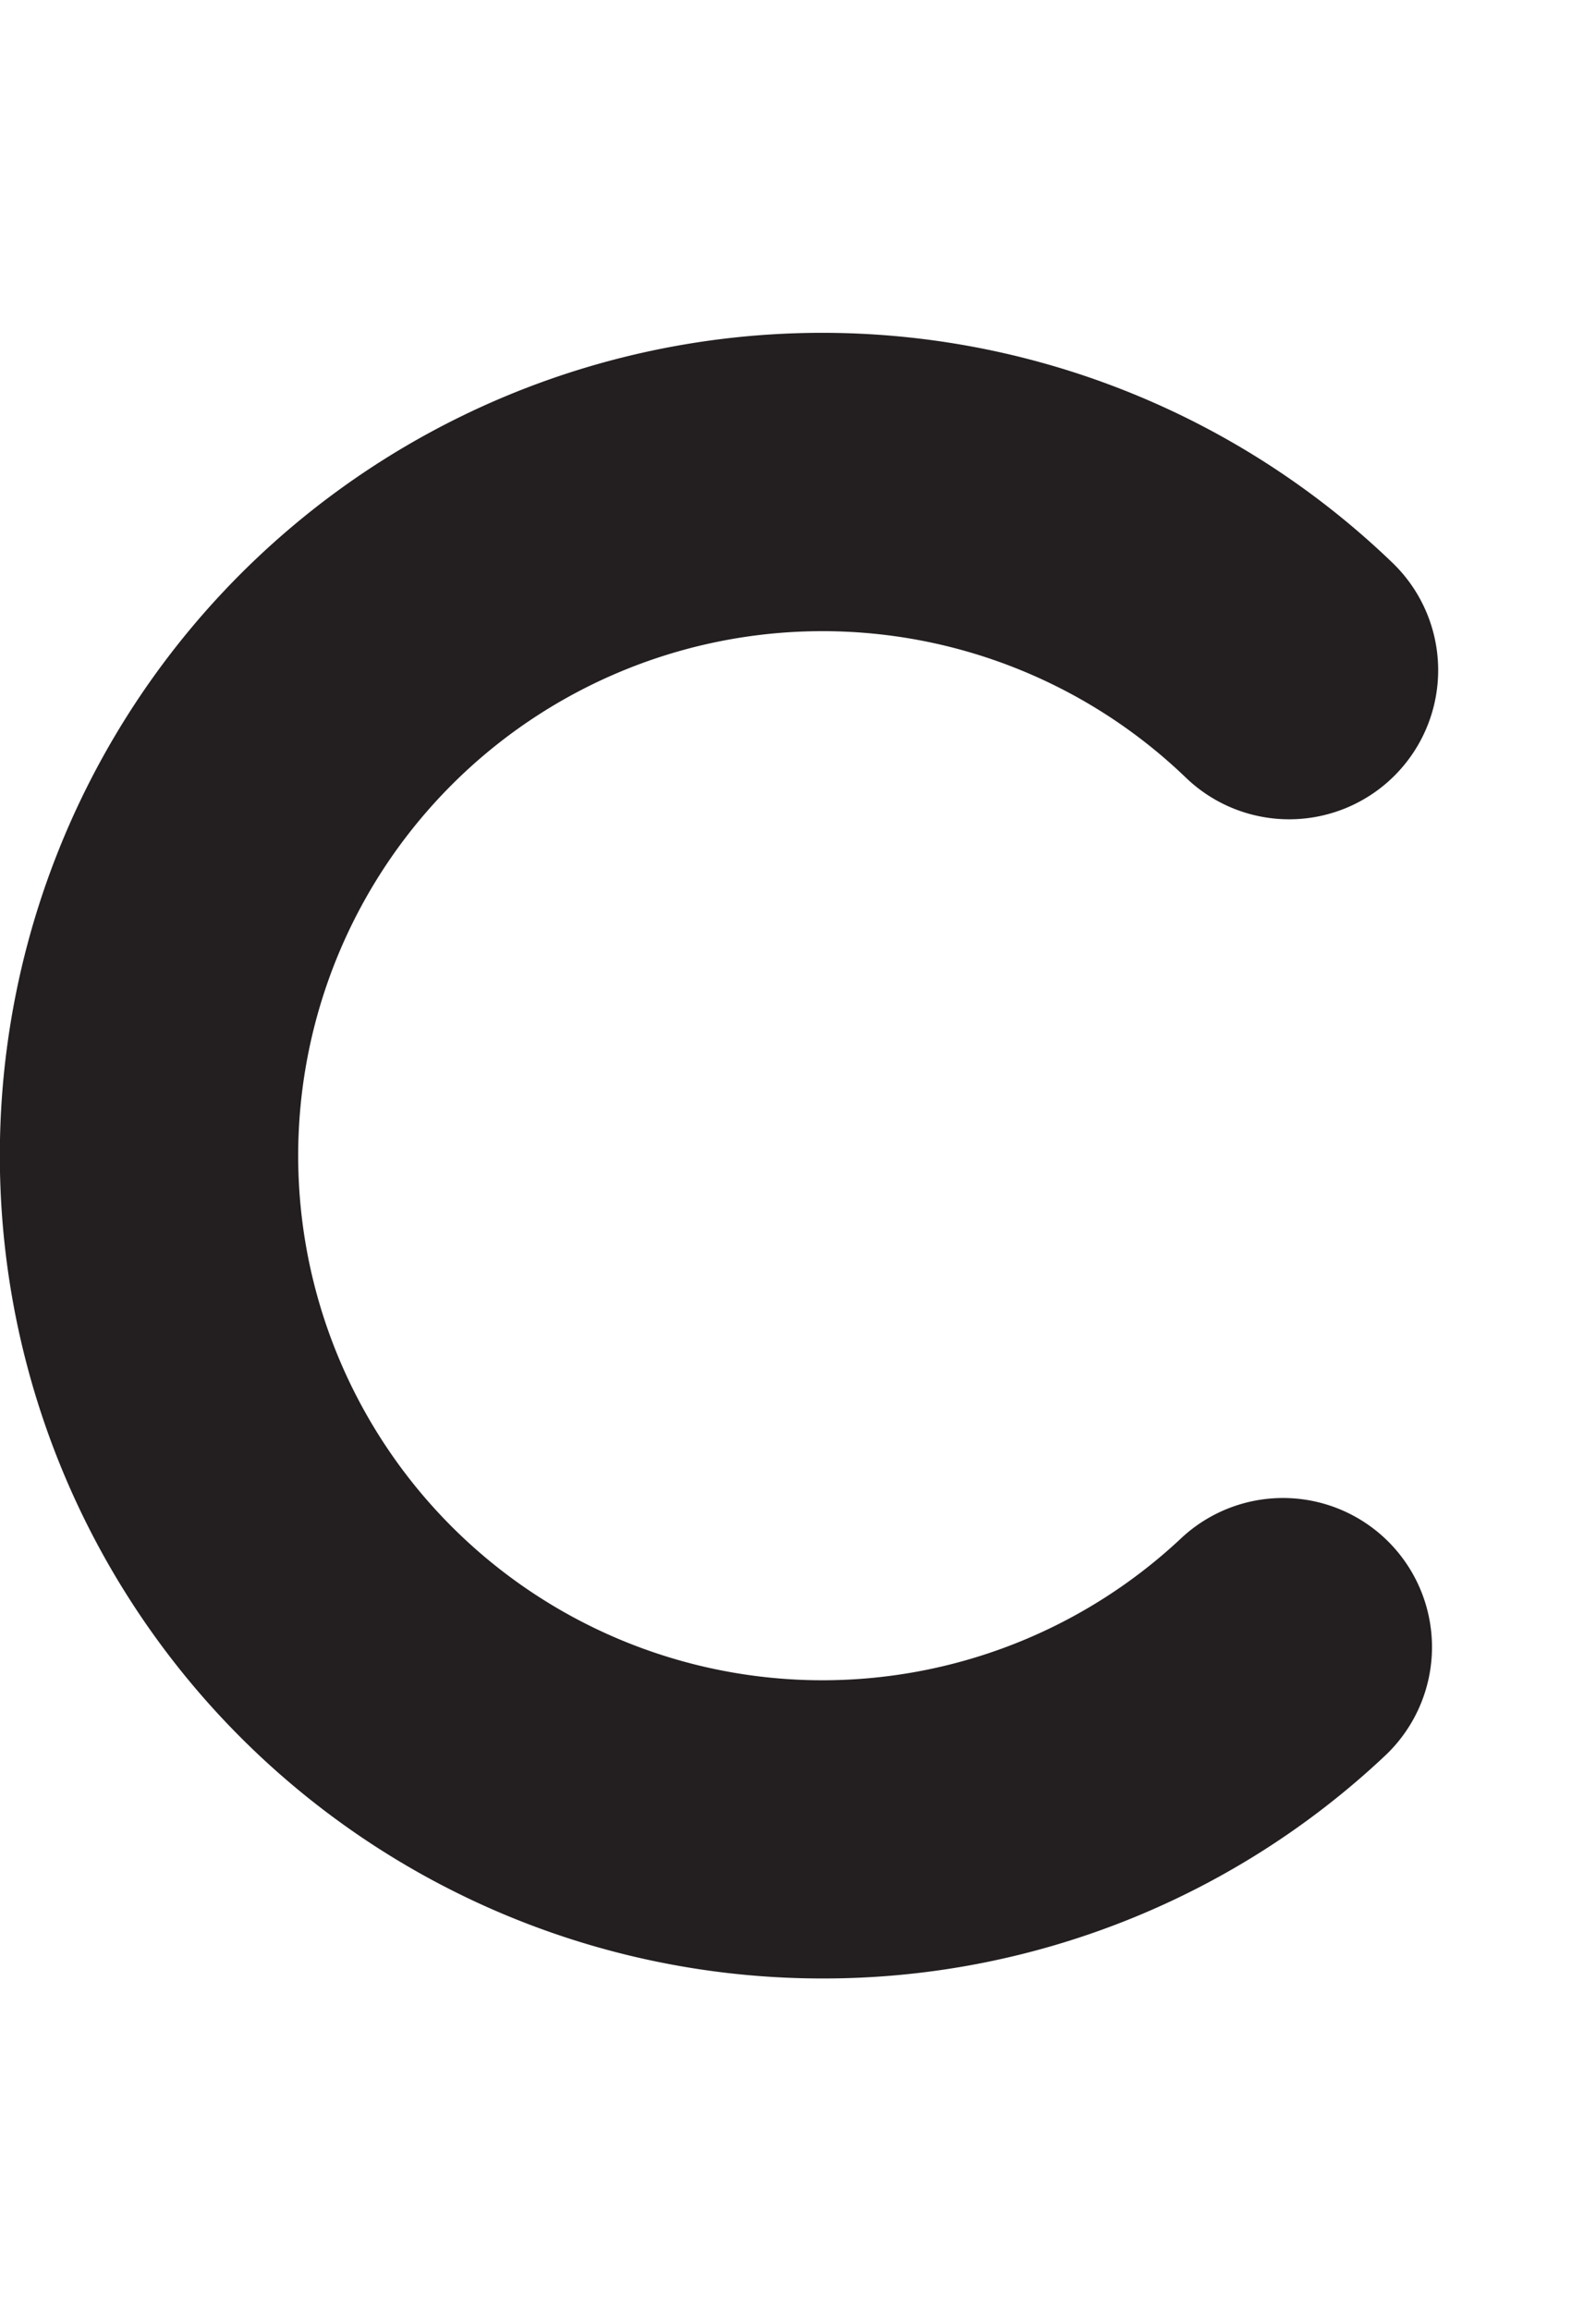 <svg id="Layer_1" data-name="Layer 1" xmlns="http://www.w3.org/2000/svg" width="138.18" height="200" viewBox="0 0 138.18 200"><title>_</title><path d="M71.2,171.2a70.92,70.92,0,0,0,48.71-19.27,12.9,12.9,0,1,0-17.66-18.81,45.39,45.39,0,1,1,.42-65.83,12.9,12.9,0,1,0,17.89-18.59A71.2,71.2,0,1,0,71.2,171.2Z" fill="#231f20"/></svg>